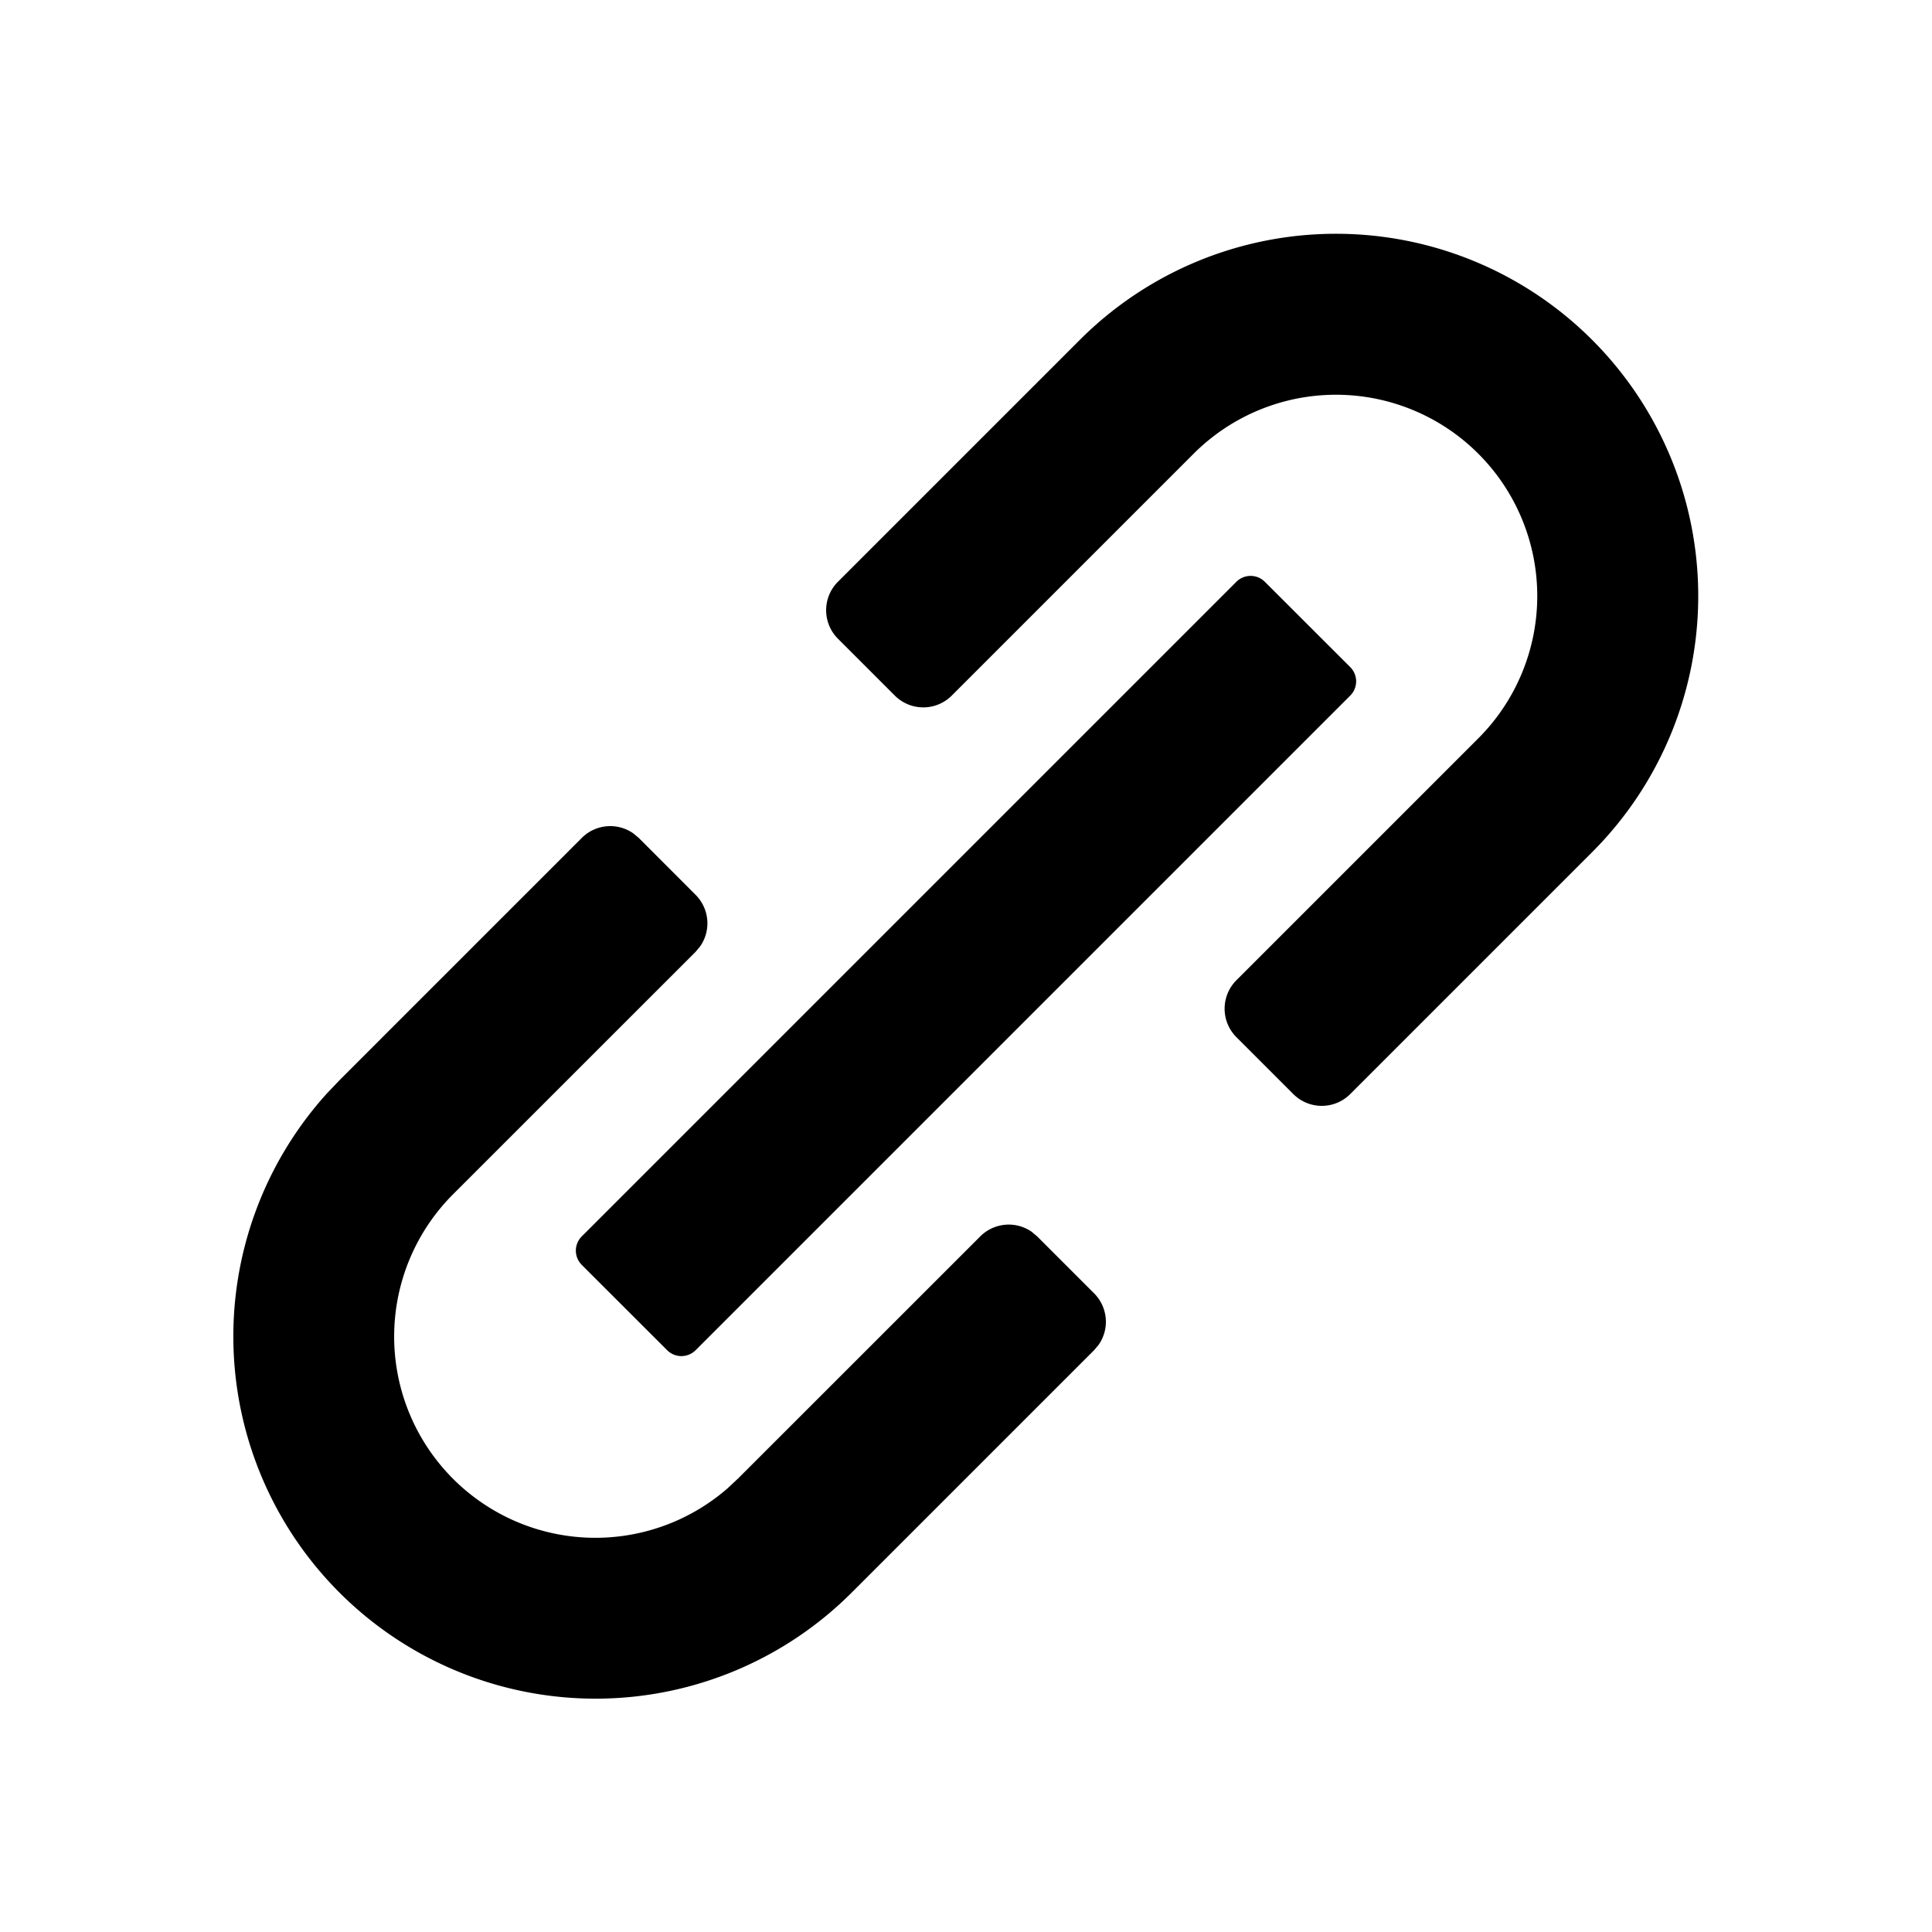 <svg fill="currentColor" xmlns="http://www.w3.org/2000/svg" viewBox="0 0 24 24" width="17" height="17">
                  <path d="M13.414 4.222a4.5 4.5 0 1 1 6.364 6.364l-3.005 3.005a.5.5 0 0 1-.707 0l-.707-.707a.5.5 0 0 1 0-.707l3.005-3.005a2.5 2.5 0 1 0-3.536-3.536l-3.005 3.005a.5.5 0 0 1-.707 0l-.707-.707a.5.5 0 0 1 0-.707l3.005-3.005zm-6.187 6.187a.5.5 0 0 1 .638-.058l.07.058.706.707a.5.5 0 0 1 .058.638l-.058.07-3.005 3.004a2.5 2.5 0 0 0 3.405 3.658l.13-.122 3.006-3.005a.5.5 0 0 1 .638-.058l.069.058.707.707a.5.5 0 0 1 .058.638l-.058.069-3.005 3.005a4.5 4.5 0 0 1-6.524-6.196l.16-.168 3.005-3.005zm8.132-3.182a.25.25 0 0 1 .353 0l1.061 1.06a.25.25 0 0 1 0 .354l-8.132 8.132a.25.25 0 0 1-.353 0l-1.061-1.06a.25.25 0 0 1 0-.354l8.132-8.132z"></path>
                </svg>